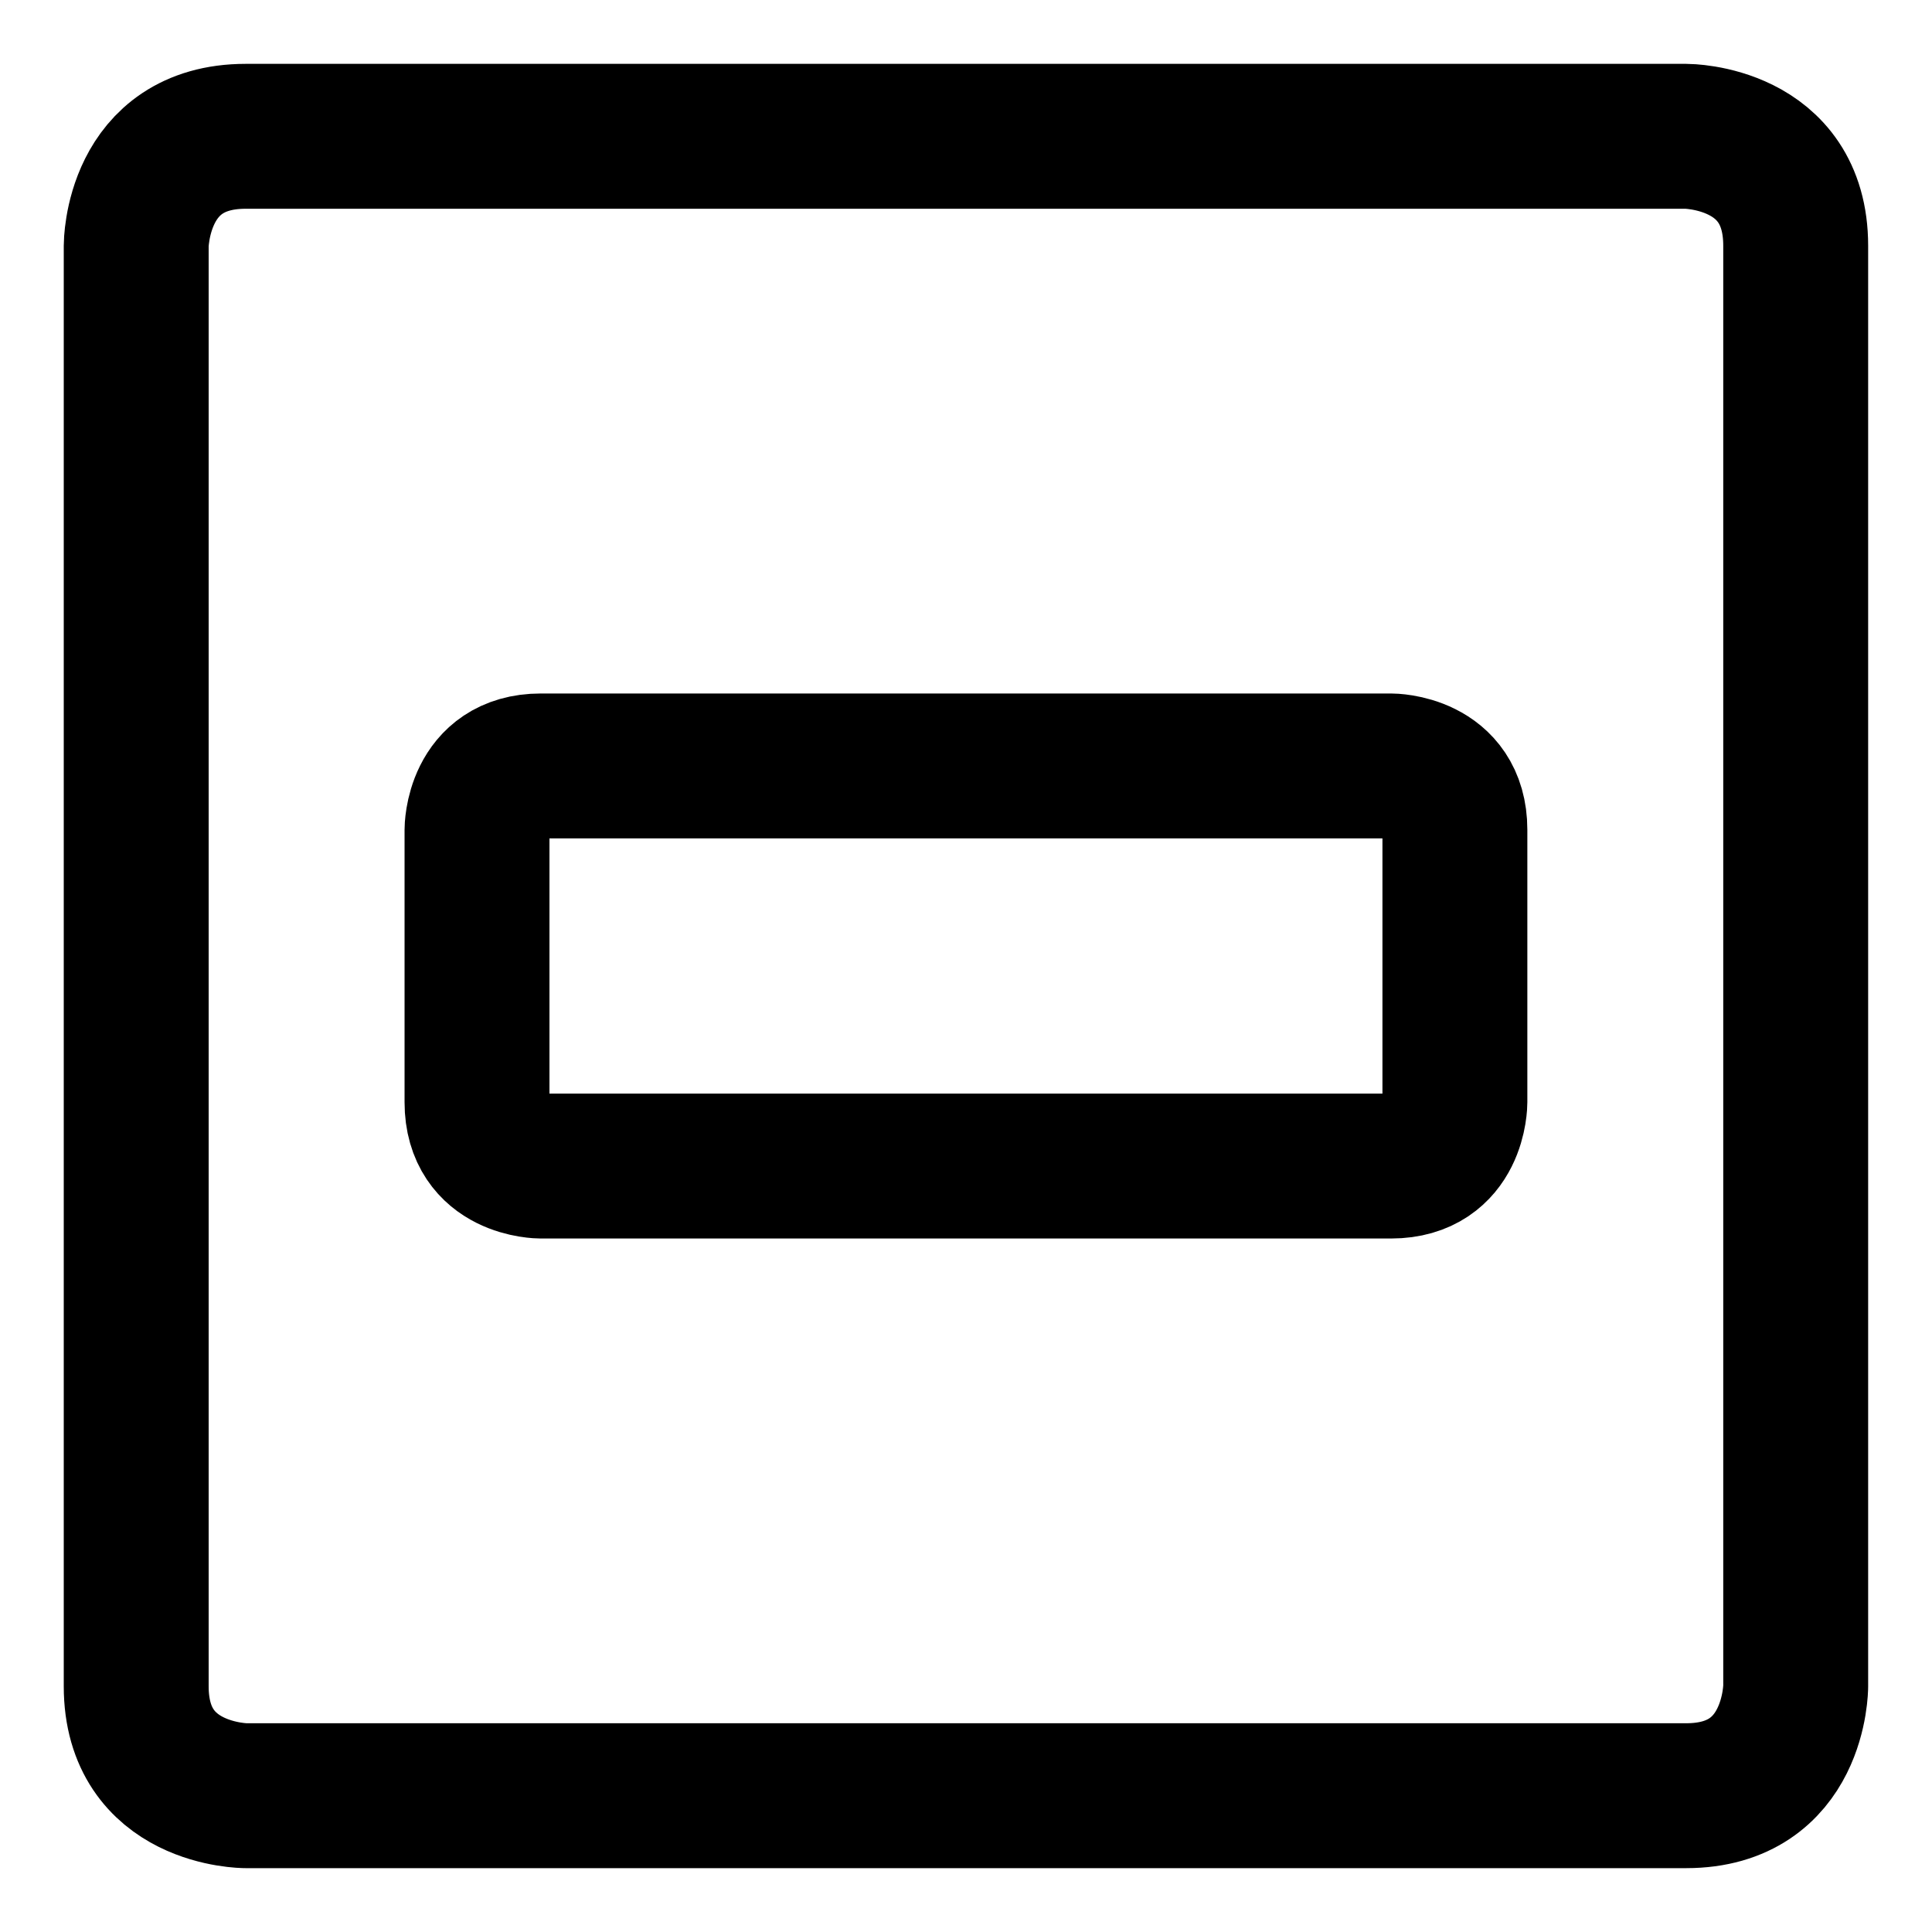 <svg width="20" height="20" viewBox="0 0 20 20" fill="none" xmlns="http://www.w3.org/2000/svg">
<g id="align-object-horizontal-43" clip-path="url(#clip0_47_141976)">
<g id="align-object-horizontal">
<path id="Rectangle 53" d="M2.544 1.411H17.455C17.455 1.411 18.589 1.411 18.589 2.544V17.456C18.589 17.456 18.589 18.589 17.455 18.589H2.544C2.544 18.589 1.41 18.589 1.41 17.456V2.544C1.41 2.544 1.41 1.411 2.544 1.411Z" stroke="black" stroke-width="1.5" stroke-linecap="round" stroke-linejoin="round"/>
<path id="Rectangle 54" d="M5.598 7.929H14.4C14.4 7.929 15.061 7.929 15.061 8.59V11.41C15.061 11.41 15.061 12.071 14.4 12.071H5.598C5.598 12.071 4.938 12.071 4.938 11.41V8.59C4.938 8.59 4.938 7.929 5.598 7.929Z" stroke="black" stroke-width="1.5" stroke-linecap="round" stroke-linejoin="round"/>
</g>
</g>
<defs>
<clipPath id="clip0_47_141976">
<rect width="20" height="20" fill="white"/>
</clipPath>
</defs>
</svg>
